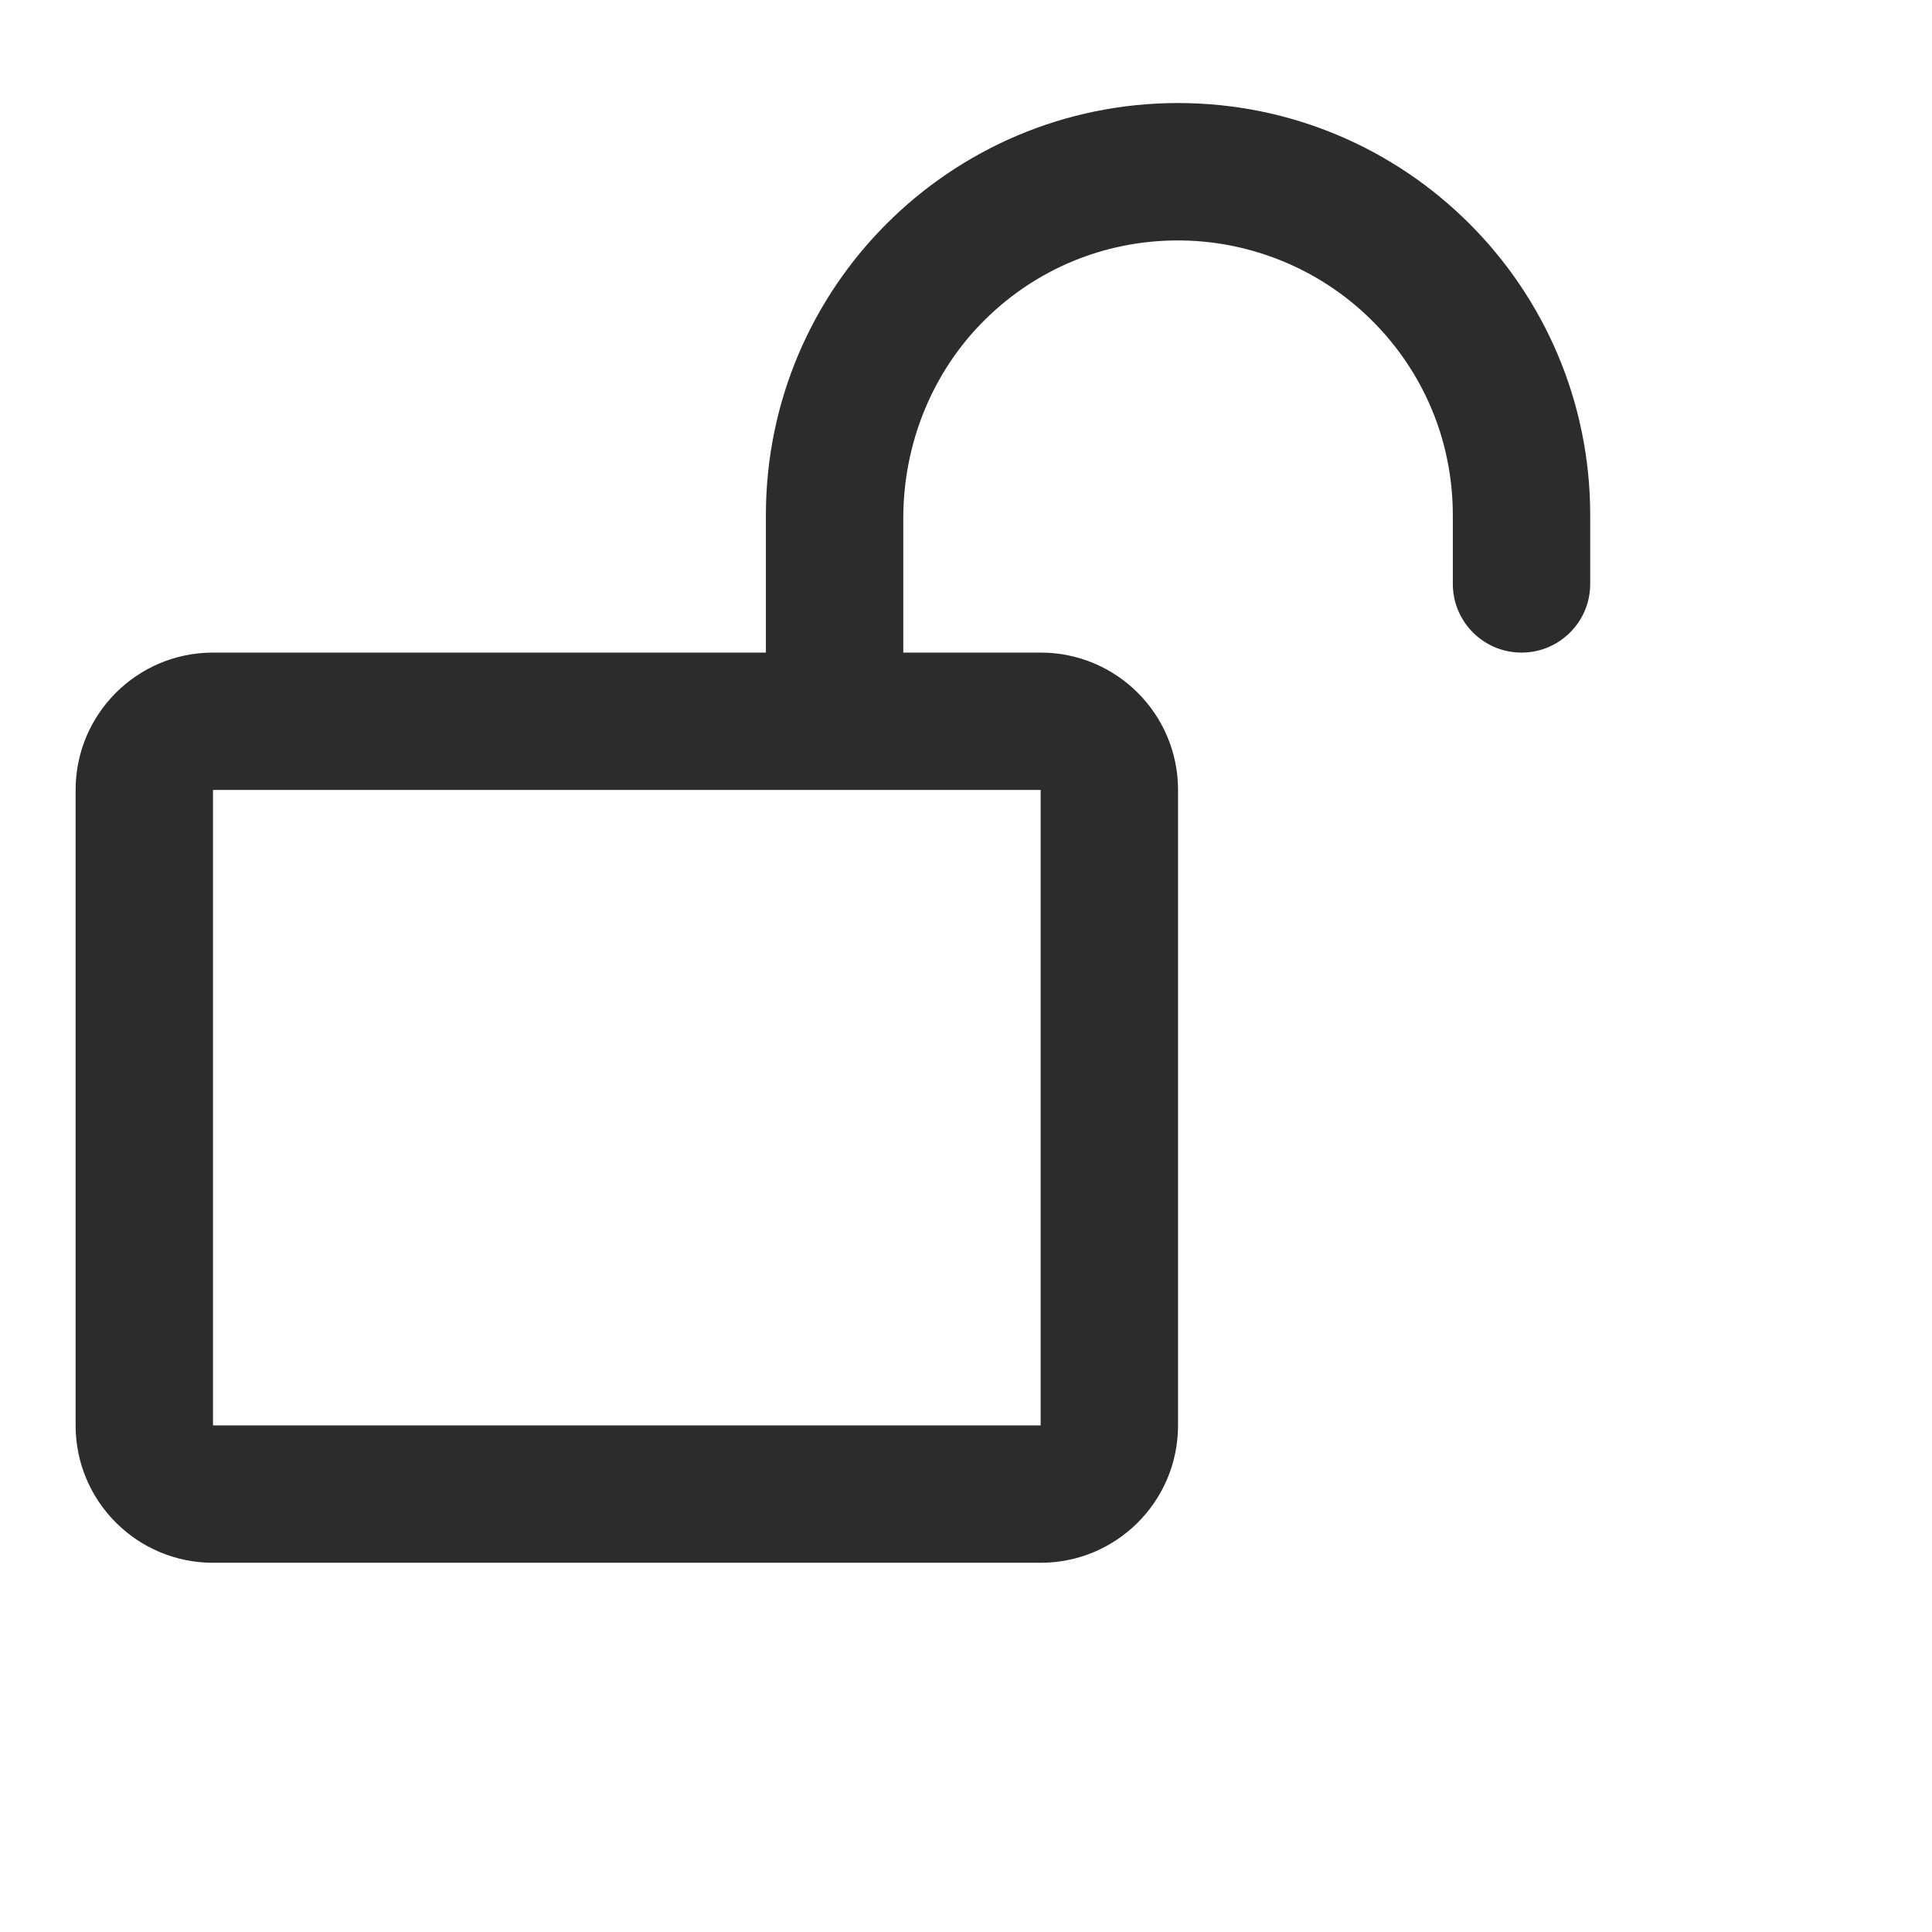 <?xml version="1.0" standalone="no"?><!DOCTYPE svg PUBLIC "-//W3C//DTD SVG 1.1//EN"
        "http://www.w3.org/Graphics/SVG/1.1/DTD/svg11.dtd">
<svg t="1704779240542" class="icon" viewBox="124 124 900 900" version="1.1" xmlns="http://www.w3.org/2000/svg"
     p-id="8946" width="16" height="16">
    <path d="M672.78 172c-106.04 0-192 85.96-192 192v64H223.22c-35.35 0-64 28.65-64 64v296c0 35.35 28.65 64 64 64h385.56c35.35 0 64-28.65 64-64V492c0-35.35-28.65-64-64-64h-64v-62.52c0-34.84 13.55-68.54 38.43-92.92 23.75-23.28 54.98-36.22 88.24-36.55 33.89-0.34 66.75 12.86 90.94 36.59 24.75 24.27 38.39 56.79 38.39 91.4v32c0 17.67 14.33 32 32 32s32-14.33 32-32v-32c0-106.04-85.96-192-192-192z m-64 616H223.22V492h385.56v296z"
          p-id="8947" fill="#2c2c2c"></path>
</svg>